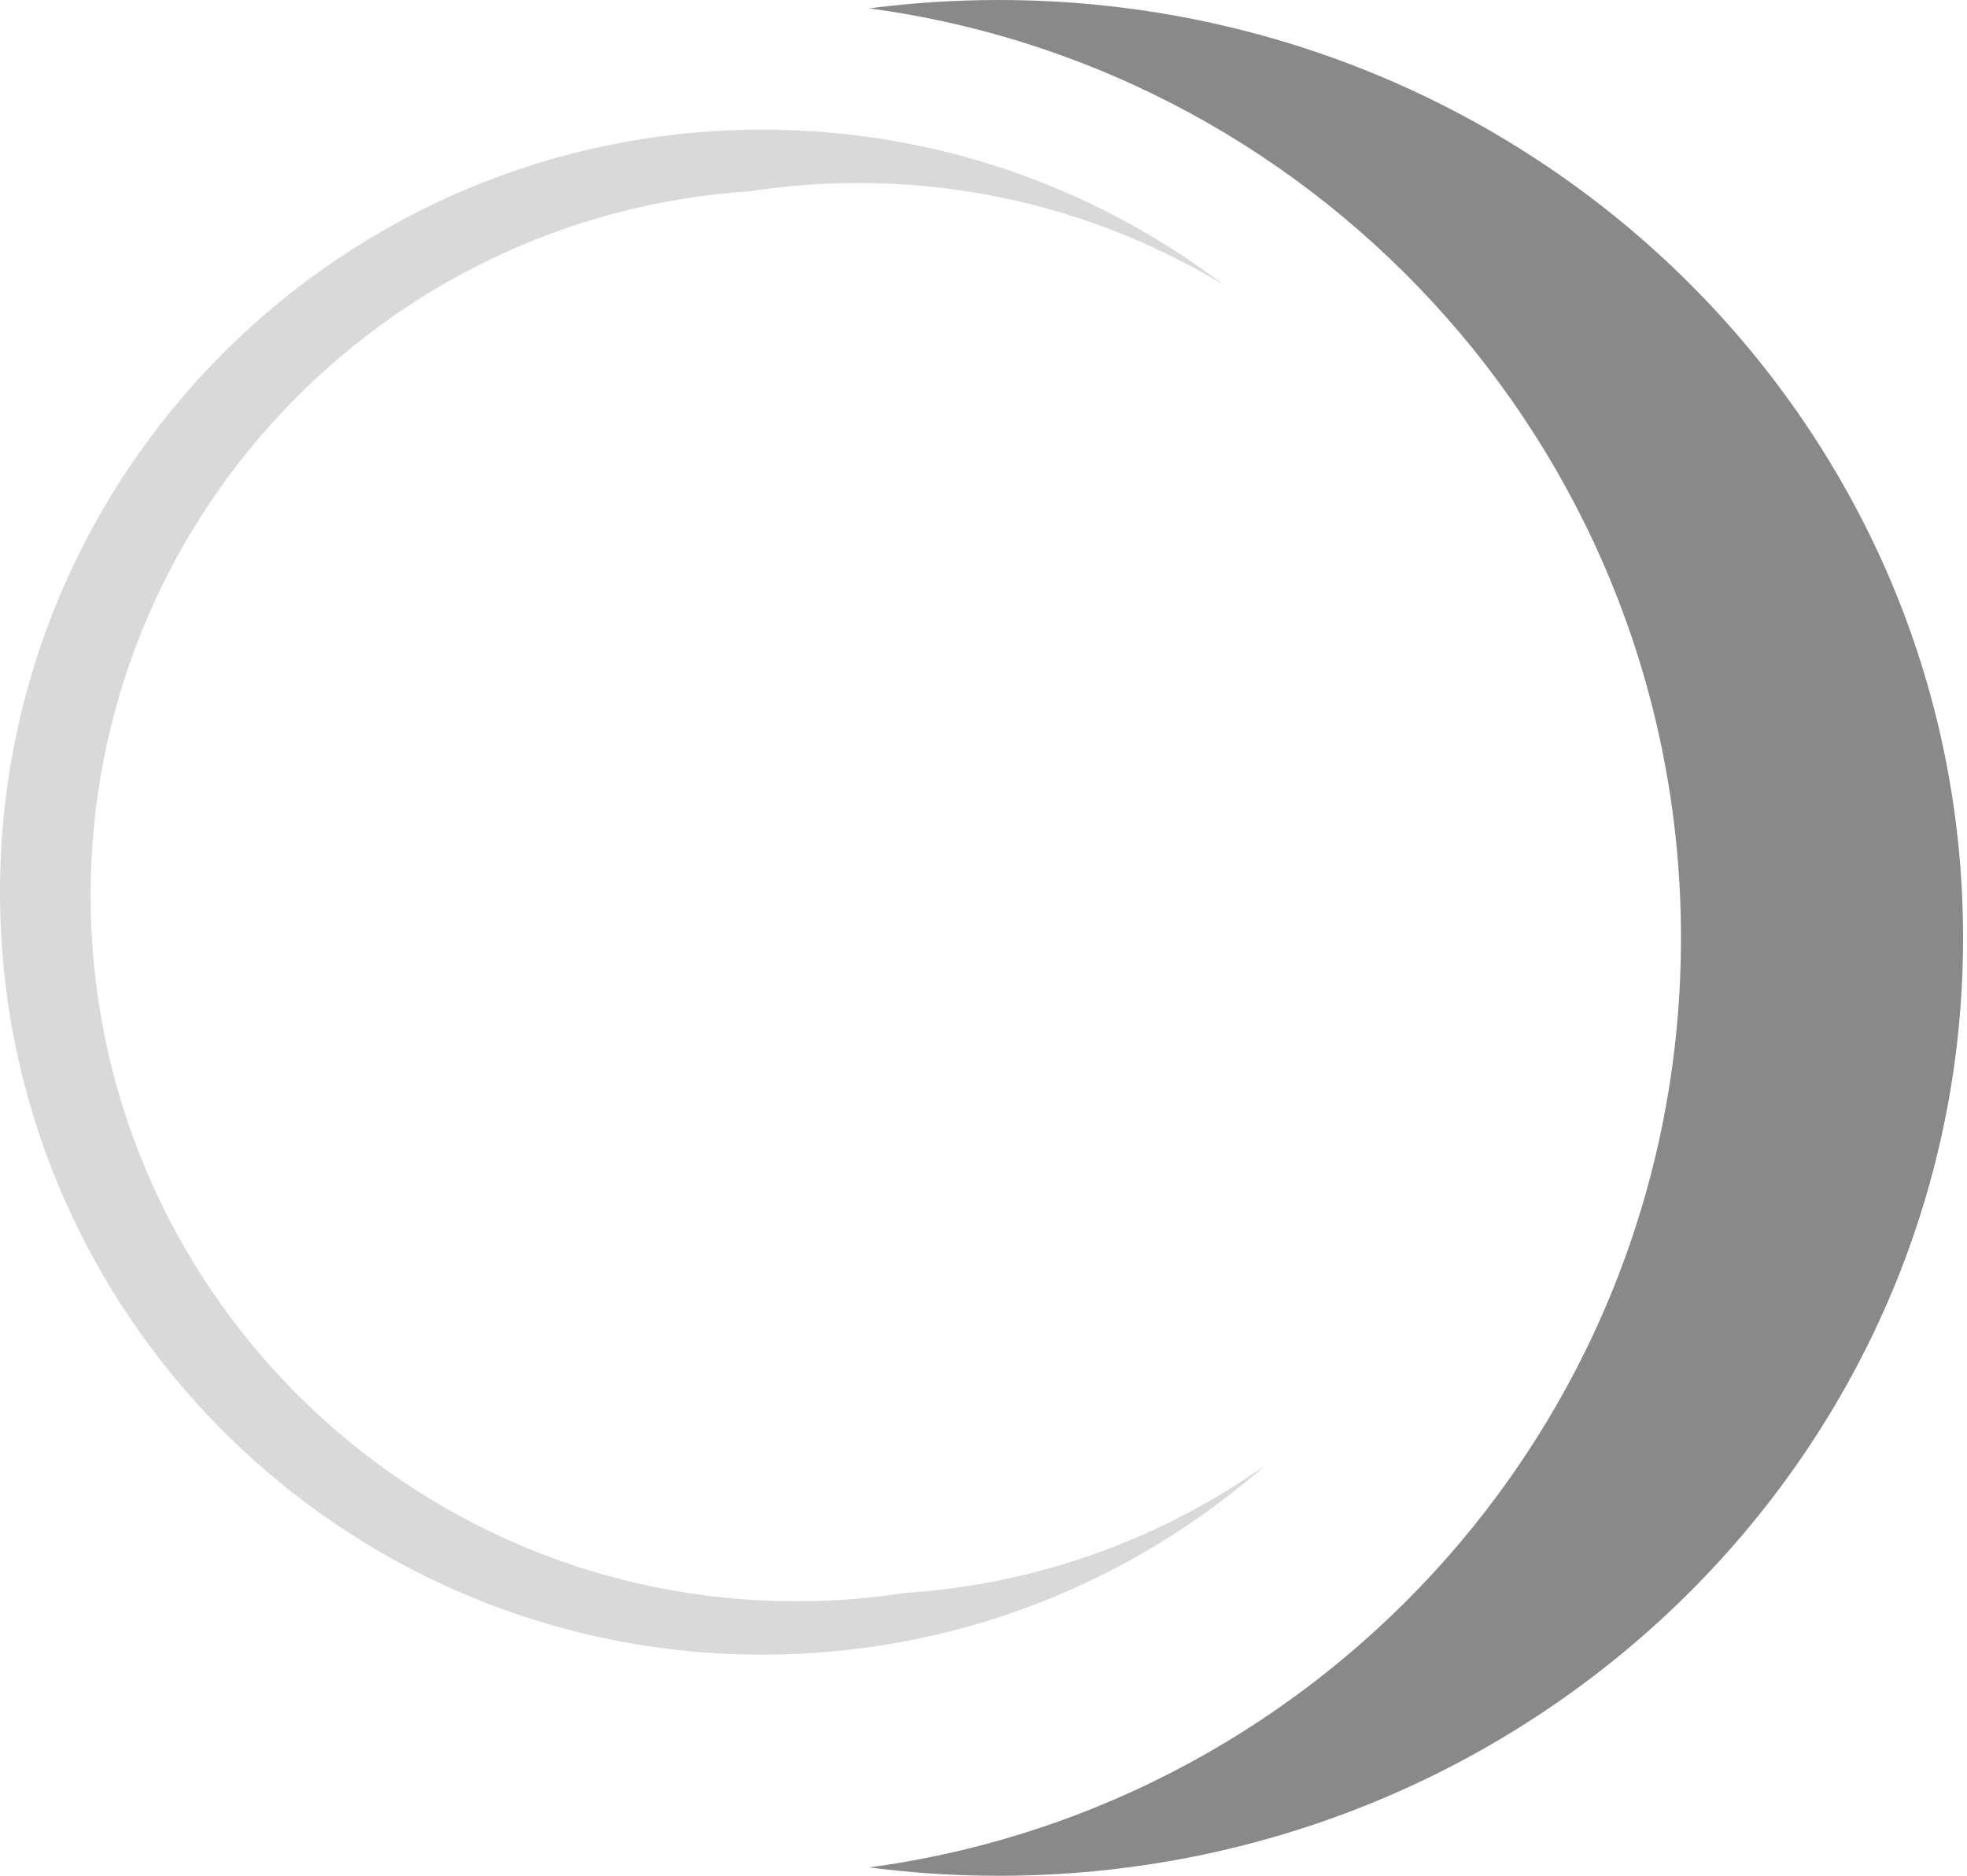 <svg width="258" height="246" viewBox="0 0 258 246" fill="none" xmlns="http://www.w3.org/2000/svg">
<path fill-rule="evenodd" clip-rule="evenodd" d="M114 244.901C174.122 236.833 220.485 185.331 220.485 123C220.485 60.669 174.122 9.167 114 1.099C119.556 0.374 125.225 0 130.985 0C200.849 0 257.485 55.069 257.485 123C257.485 190.931 200.849 246 130.985 246C125.225 246 119.556 245.626 114 244.901Z" fill="#898989"/>
<path fill-rule="evenodd" clip-rule="evenodd" d="M160.488 37.361C146.507 28.882 130.102 24 112.557 24C107.725 24 102.98 24.37 98.349 25.084C50.072 28.222 11.886 68.373 11.886 117.443C11.886 168.561 53.325 210 104.443 210C109.275 210 114.02 209.63 118.652 208.916C136.207 207.775 152.428 201.739 165.964 192.16C148.358 207.624 125.274 217 100 217C44.772 217 0 172.228 0 117C0 61.772 44.772 17 100 17C122.732 17 143.692 24.585 160.488 37.361Z" fill="#D9D9D9"/>
</svg>
